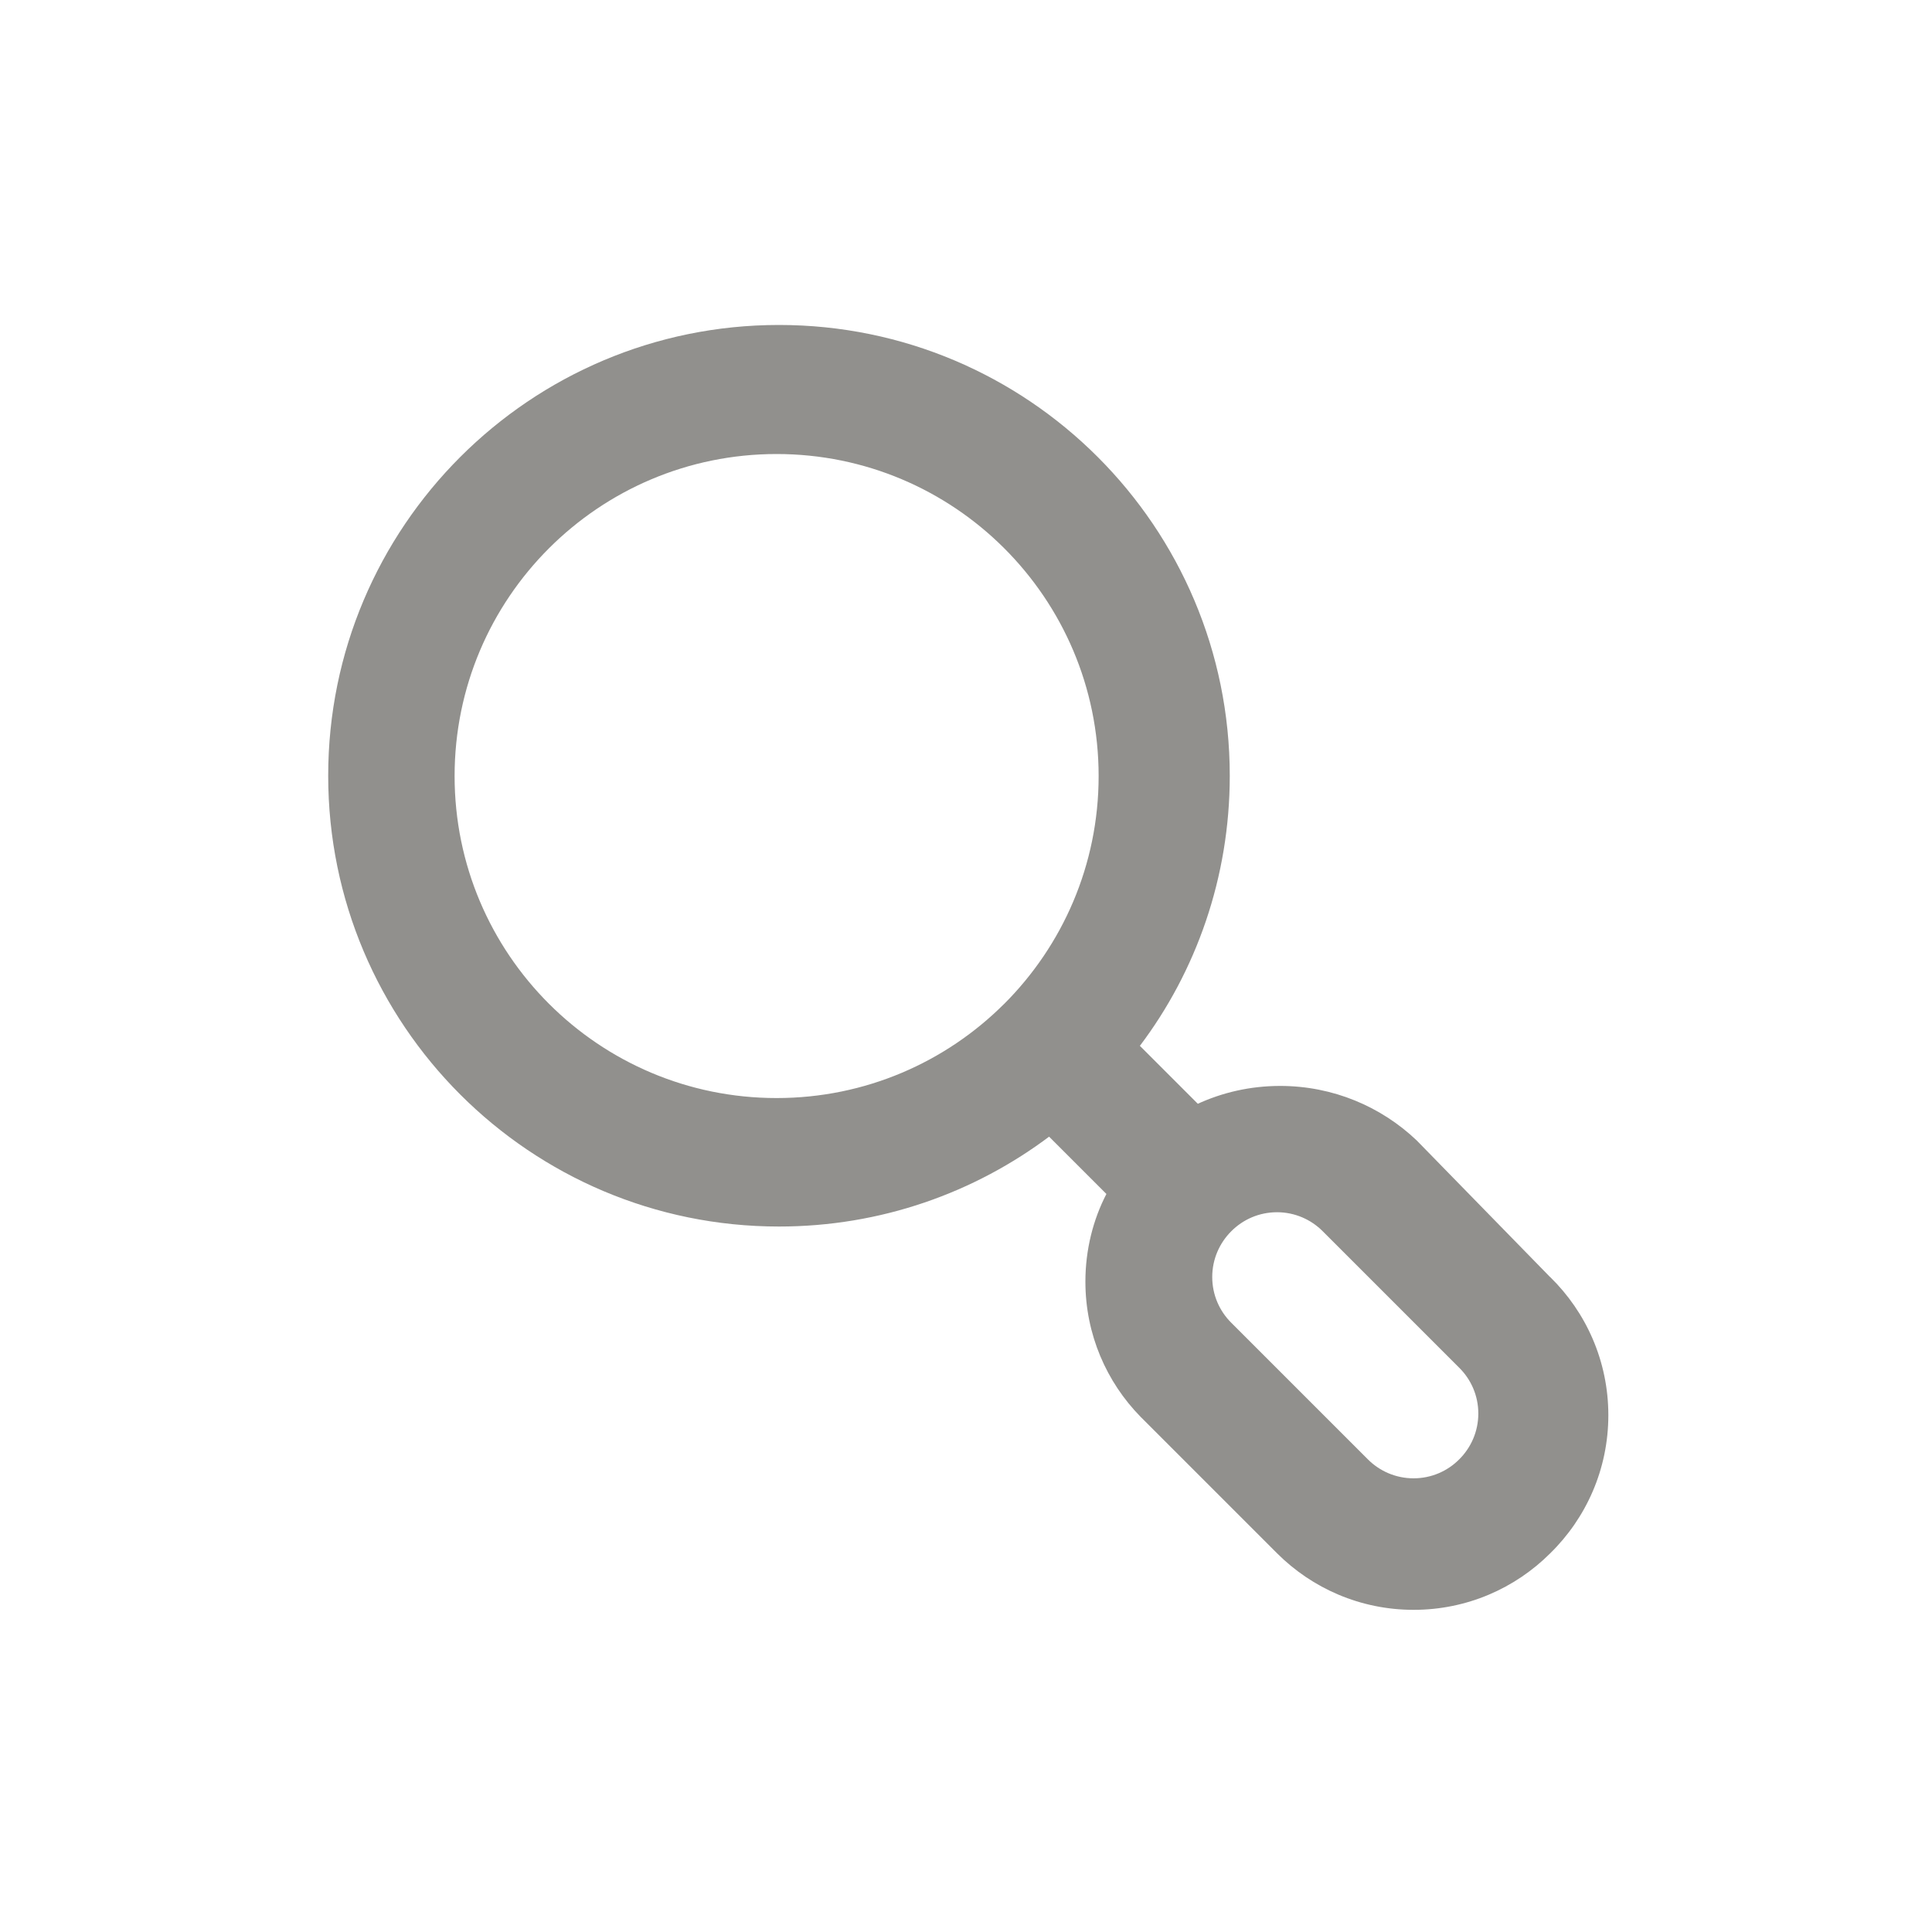 <!-- Generated by IcoMoon.io -->
<svg version="1.1" xmlns="http://www.w3.org/2000/svg" width="40" height="40" viewBox="0 0 40 40">
<title>search-alt</title>
<path fill="#91908d" d="M32.093 26.44l-2.76-2.827c-0.735-0.7-1.732-1.13-2.829-1.13-0.618 0-1.204 0.136-1.729 0.381l0.025-0.011-1.2-1.2c1.162-1.539 1.861-3.484 1.861-5.592 0-5.155-4.179-9.333-9.333-9.333s-9.333 4.179-9.333 9.333c0 5.155 4.179 9.333 9.333 9.333 2.108 0 4.053-0.699 5.616-1.878l-0.024 0.017 1.187 1.187c-0.274 0.528-0.435 1.152-0.435 1.815 0 1.090 0.436 2.078 1.143 2.799l-0.001-0.001 2.827 2.827c0.724 0.723 1.723 1.17 2.827 1.17s2.103-0.447 2.827-1.17l-0 0c0.743-0.727 1.204-1.74 1.204-2.86s-0.461-2.133-1.203-2.859l-0.001-0.001zM20.787 20.787c-1.206 1.203-2.87 1.947-4.708 1.947-3.682 0-6.667-2.985-6.667-6.667s2.985-6.667 6.667-6.667c1.838 0 3.502 0.744 4.708 1.947l-0-0c1.21 1.207 1.959 2.876 1.959 4.72s-0.749 3.513-1.958 4.72l-0 0zM30.213 30.213c-0.242 0.244-0.577 0.394-0.947 0.394s-0.705-0.151-0.947-0.394l-2.827-2.827c-0.244-0.242-0.394-0.577-0.394-0.947s0.151-0.705 0.394-0.947l0-0c0.242-0.244 0.577-0.394 0.947-0.394s0.705 0.151 0.947 0.394l2.827 2.827c0.244 0.242 0.394 0.577 0.394 0.947s-0.151 0.705-0.394 0.947l-0 0z"></path>
</svg>
